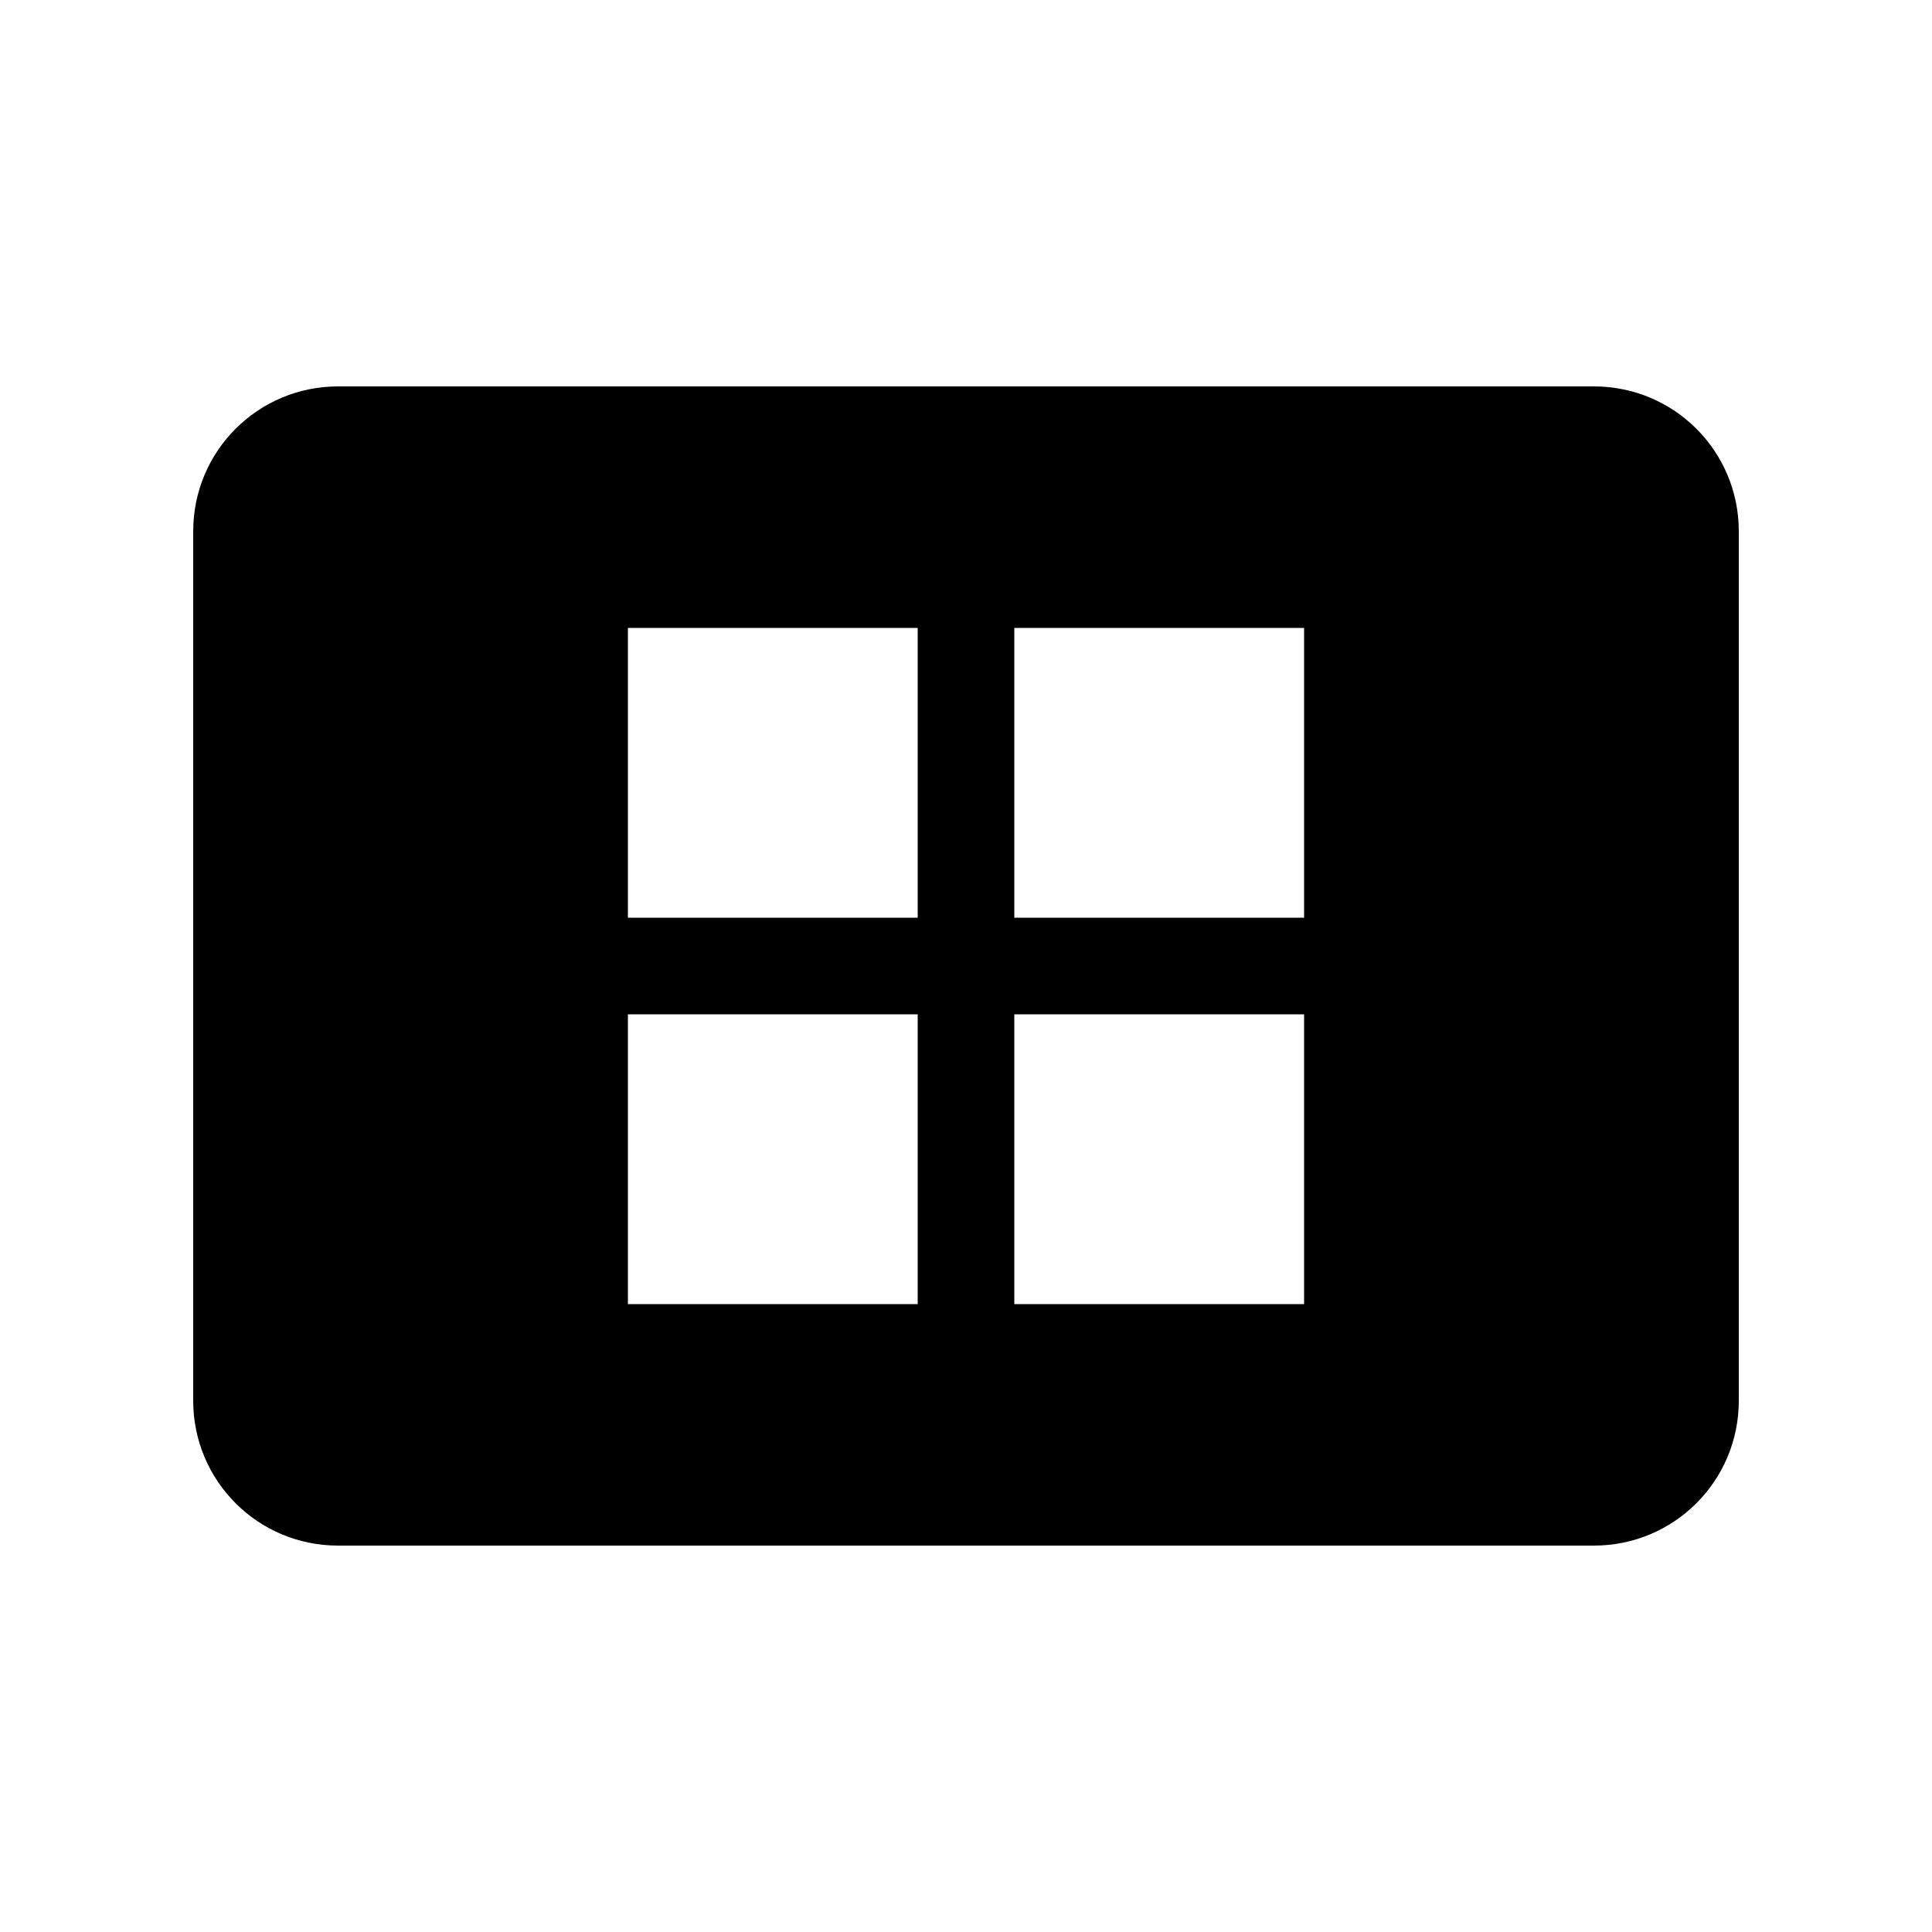 <svg xmlns="http://www.w3.org/2000/svg" enable-background="new 0 0 20 20" height="20" viewBox="0 0 20 20" width="20"><g><rect fill="none" height="20" width="20"/></g><g><g><path d="M16.5,4h-13C2.67,4,2,4.67,2,5.5v9C2,15.33,2.67,16,3.5,16h13c0.83,0,1.5-0.67,1.5-1.5v-9C18,4.67,17.33,4,16.5,4z M9.5,13.5h-3v-3h3V13.5z M9.5,9.5h-3v-3h3V9.5z M13.5,13.5h-3v-3h3V13.5z M13.5,9.5h-3v-3h3V9.5z"/></g></g></svg>